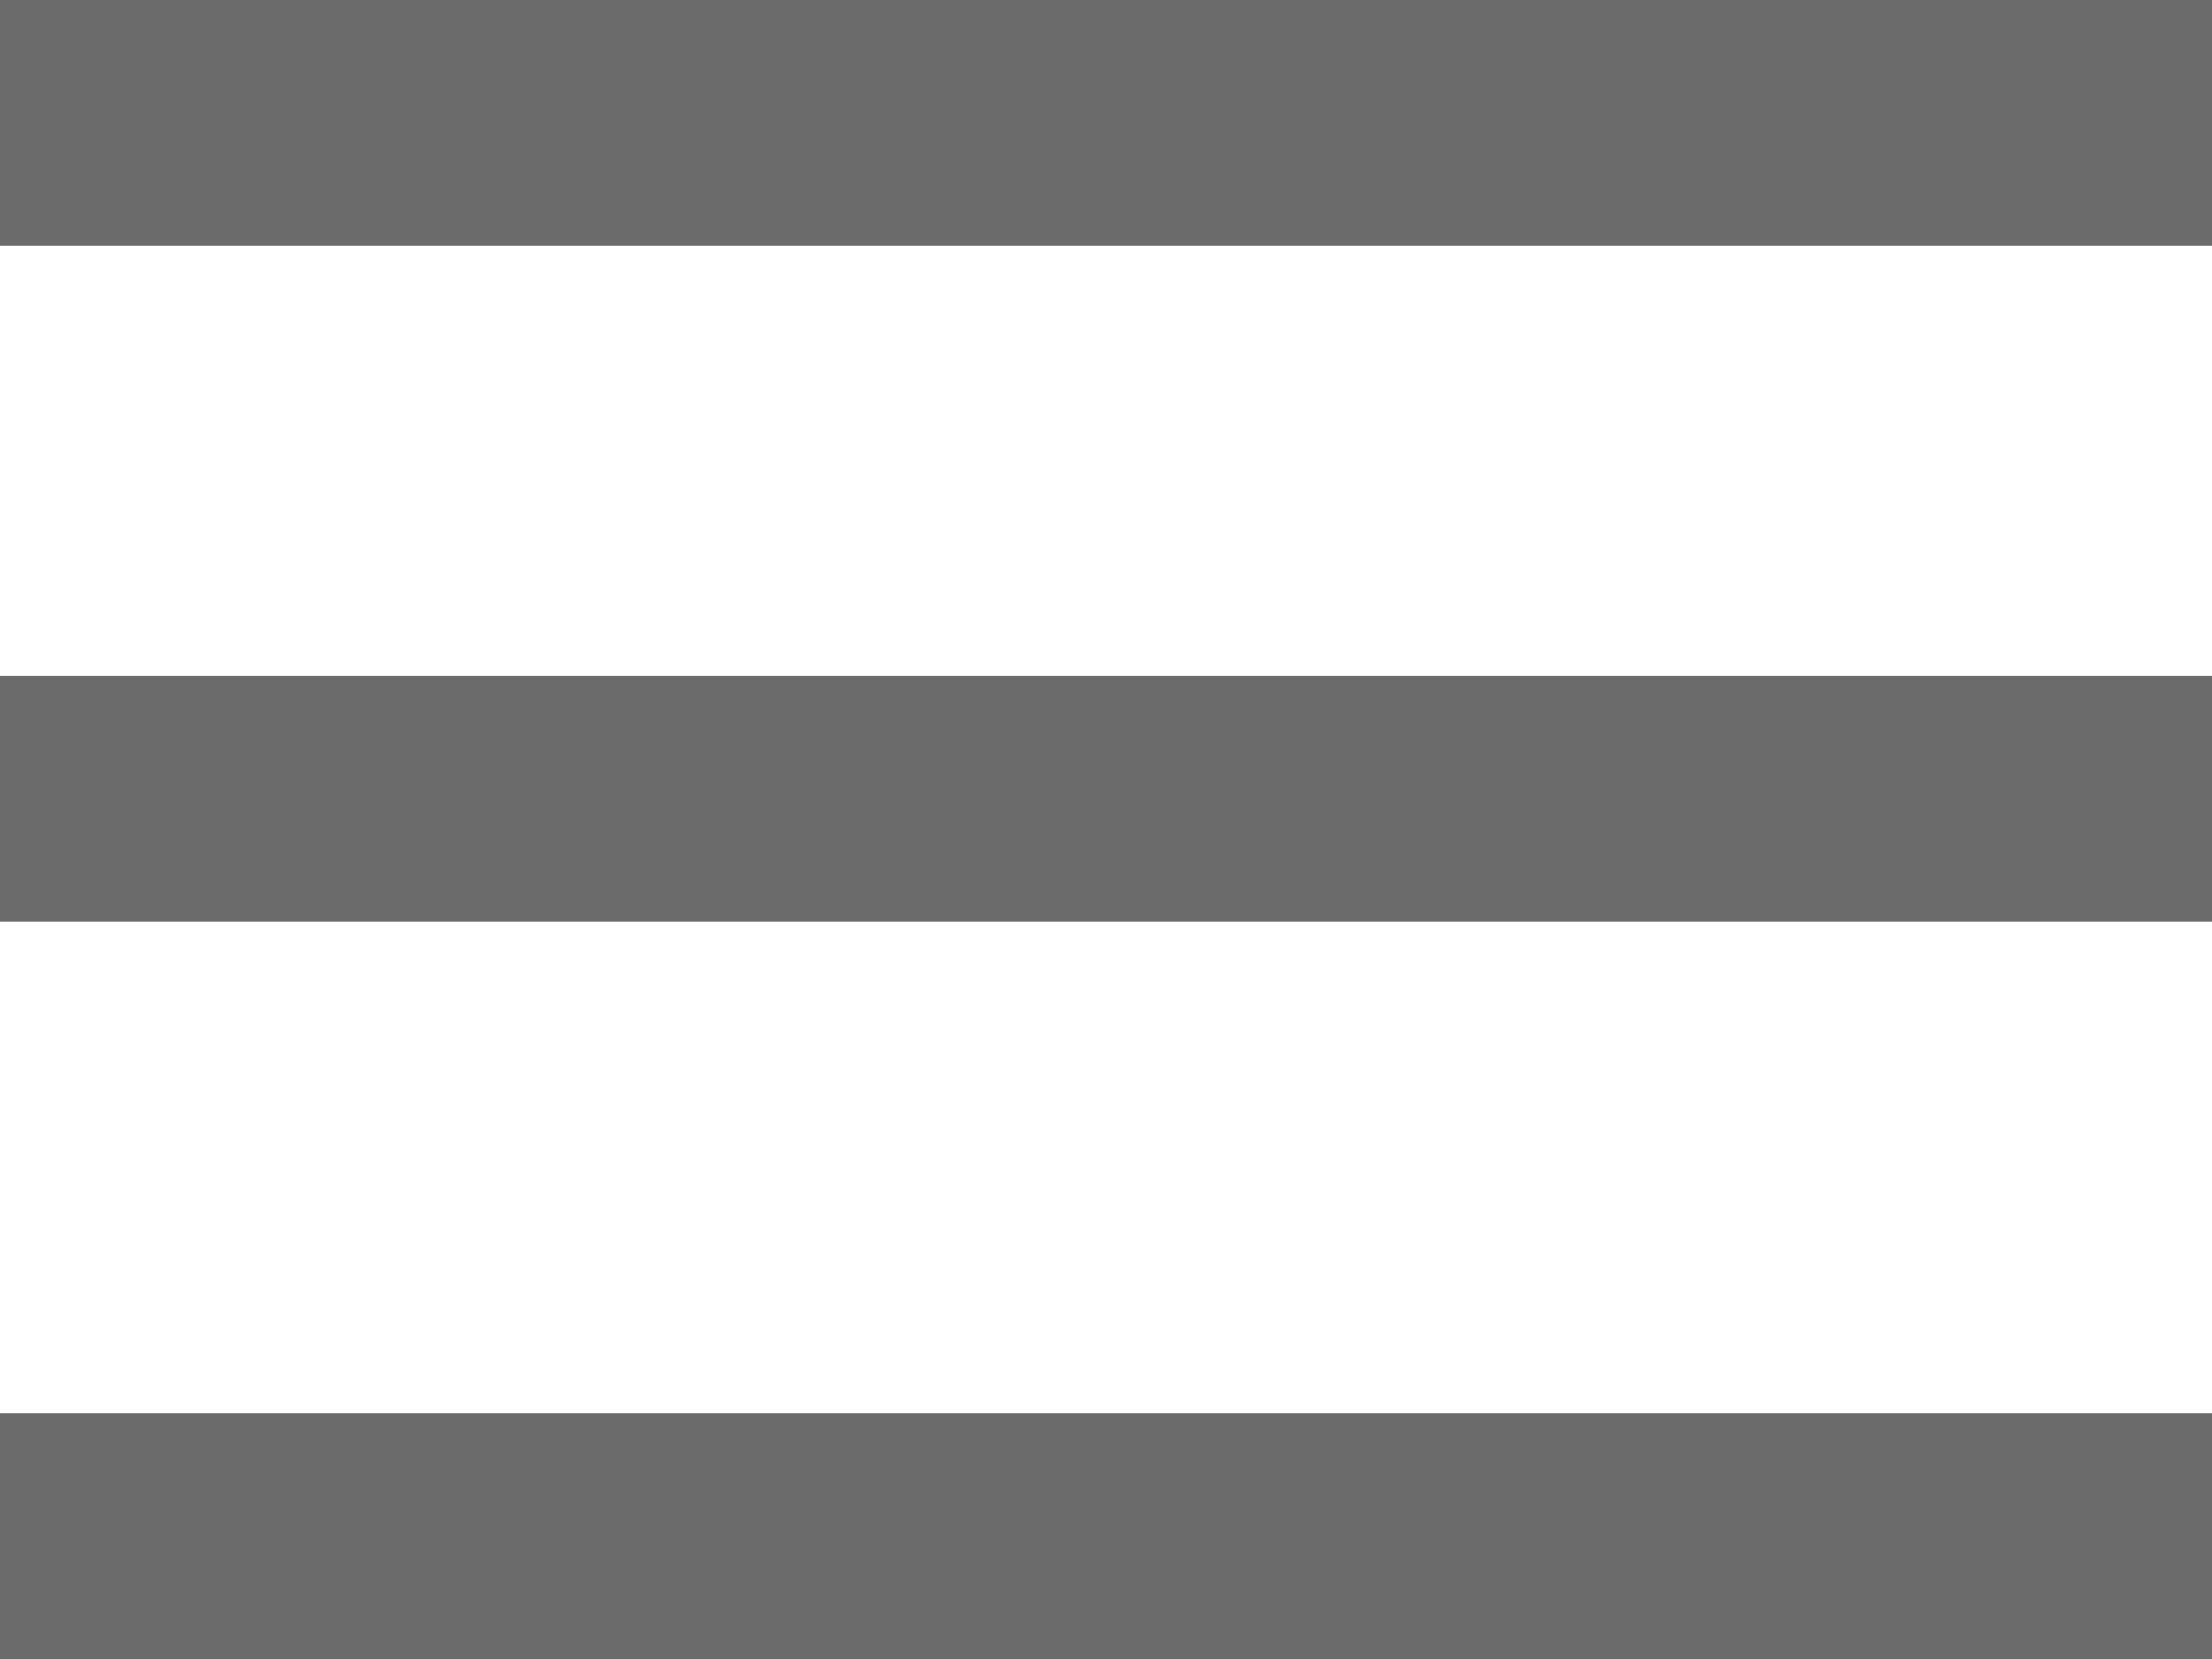 <svg width="36" height="27" viewBox="0 0 36 27" fill="none" xmlns="http://www.w3.org/2000/svg">
    <rect width="36" height="4" fill="#6B6B6B"/>
    <rect y="11" width="36" height="4" fill="#6B6B6B"/>
    <rect y="23" width="36" height="4" fill="#6B6B6B"/>
</svg>

